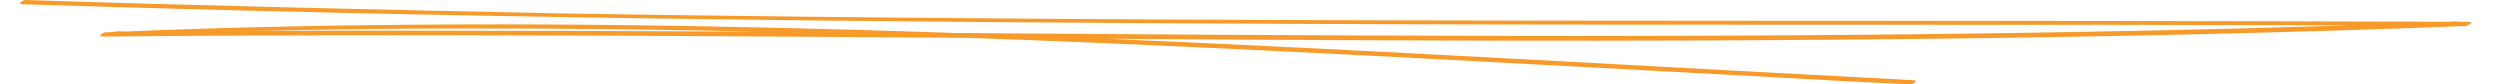 <?xml version="1.0" encoding="utf-8"?>
<!-- Generator: Adobe Illustrator 16.0.4, SVG Export Plug-In . SVG Version: 6.00 Build 0)  -->
<!DOCTYPE svg PUBLIC "-//W3C//DTD SVG 1.1//EN" "http://www.w3.org/Graphics/SVG/1.1/DTD/svg11.dtd">
<svg version="1.1" id="Ebene_1" xmlns="http://www.w3.org/2000/svg" xmlns:xlink="http://www.w3.org/1999/xlink" x="0px" y="0px"
	 width="1024px" height="34.576px" viewBox="0 366.971 1024 34.576" enable-background="new 0 366.971 1024 34.576"
	 xml:space="preserve">
<g>
	<g>
		<path fill="#F79A2A" d="M9.117,368.69c175.798,5.677,351.769,7.396,527.74,8.085c87.897,0.344,175.798,0.344,263.696,0.344
			c44.552,0,89.104,0,133.827,0.172c21.674,0,43.521,0.173,65.193,0.173c0.688,0,5.849,0.517,6.881,0
			c5.16-2.753-5.161-1.377-5.505-1.377c-4.646,0.173-9.117,0.345-13.761,0.517c-11.354,0.345-22.88,0.688-34.231,1.032
			c-175.798,5.332-351.597,4.3-527.396,3.097c-86.867-0.688-173.733-1.204-260.601-1.204c-22.018,0-43.864,0-65.881,0.172
			c-10.665,0-21.33,0.173-32.167,0.173c-4.473,0-8.945,0-13.589,0.172c-1.548,0-8.084-1.204-8.084,1.548
			c0-0.172,9.805-0.344,10.321-0.344c43.863-1.721,87.899-2.58,131.763-2.58c176.831-0.517,353.317,9.978,529.804,19.438
			c21.674,1.203,43.521,2.407,65.193,3.439c1.204,0,3.611-1.549,1.376-1.721c-192.312-9.978-384.797-22.706-577.625-22.878
			c-54.184,0-108.541,0.859-162.725,3.269c-1.032,0-3.612,1.721-1.376,1.721c125.226-1.204,250.28-0.173,375.507,0.688
			c126.259,0.86,252.518,1.72,378.775,0.172c71.213-0.859,142.427-2.408,213.641-5.16c1.032,0,3.612-1.721,1.377-1.721
			c-130.902-0.516-261.634-0.344-392.537-0.516c-129.697-0.173-259.568-0.86-389.268-2.926
			c-72.934-1.548-145.868-3.096-218.974-5.504C9.461,366.971,7.053,368.519,9.117,368.69L9.117,368.69z"/>
	</g>
</g>
</svg>
